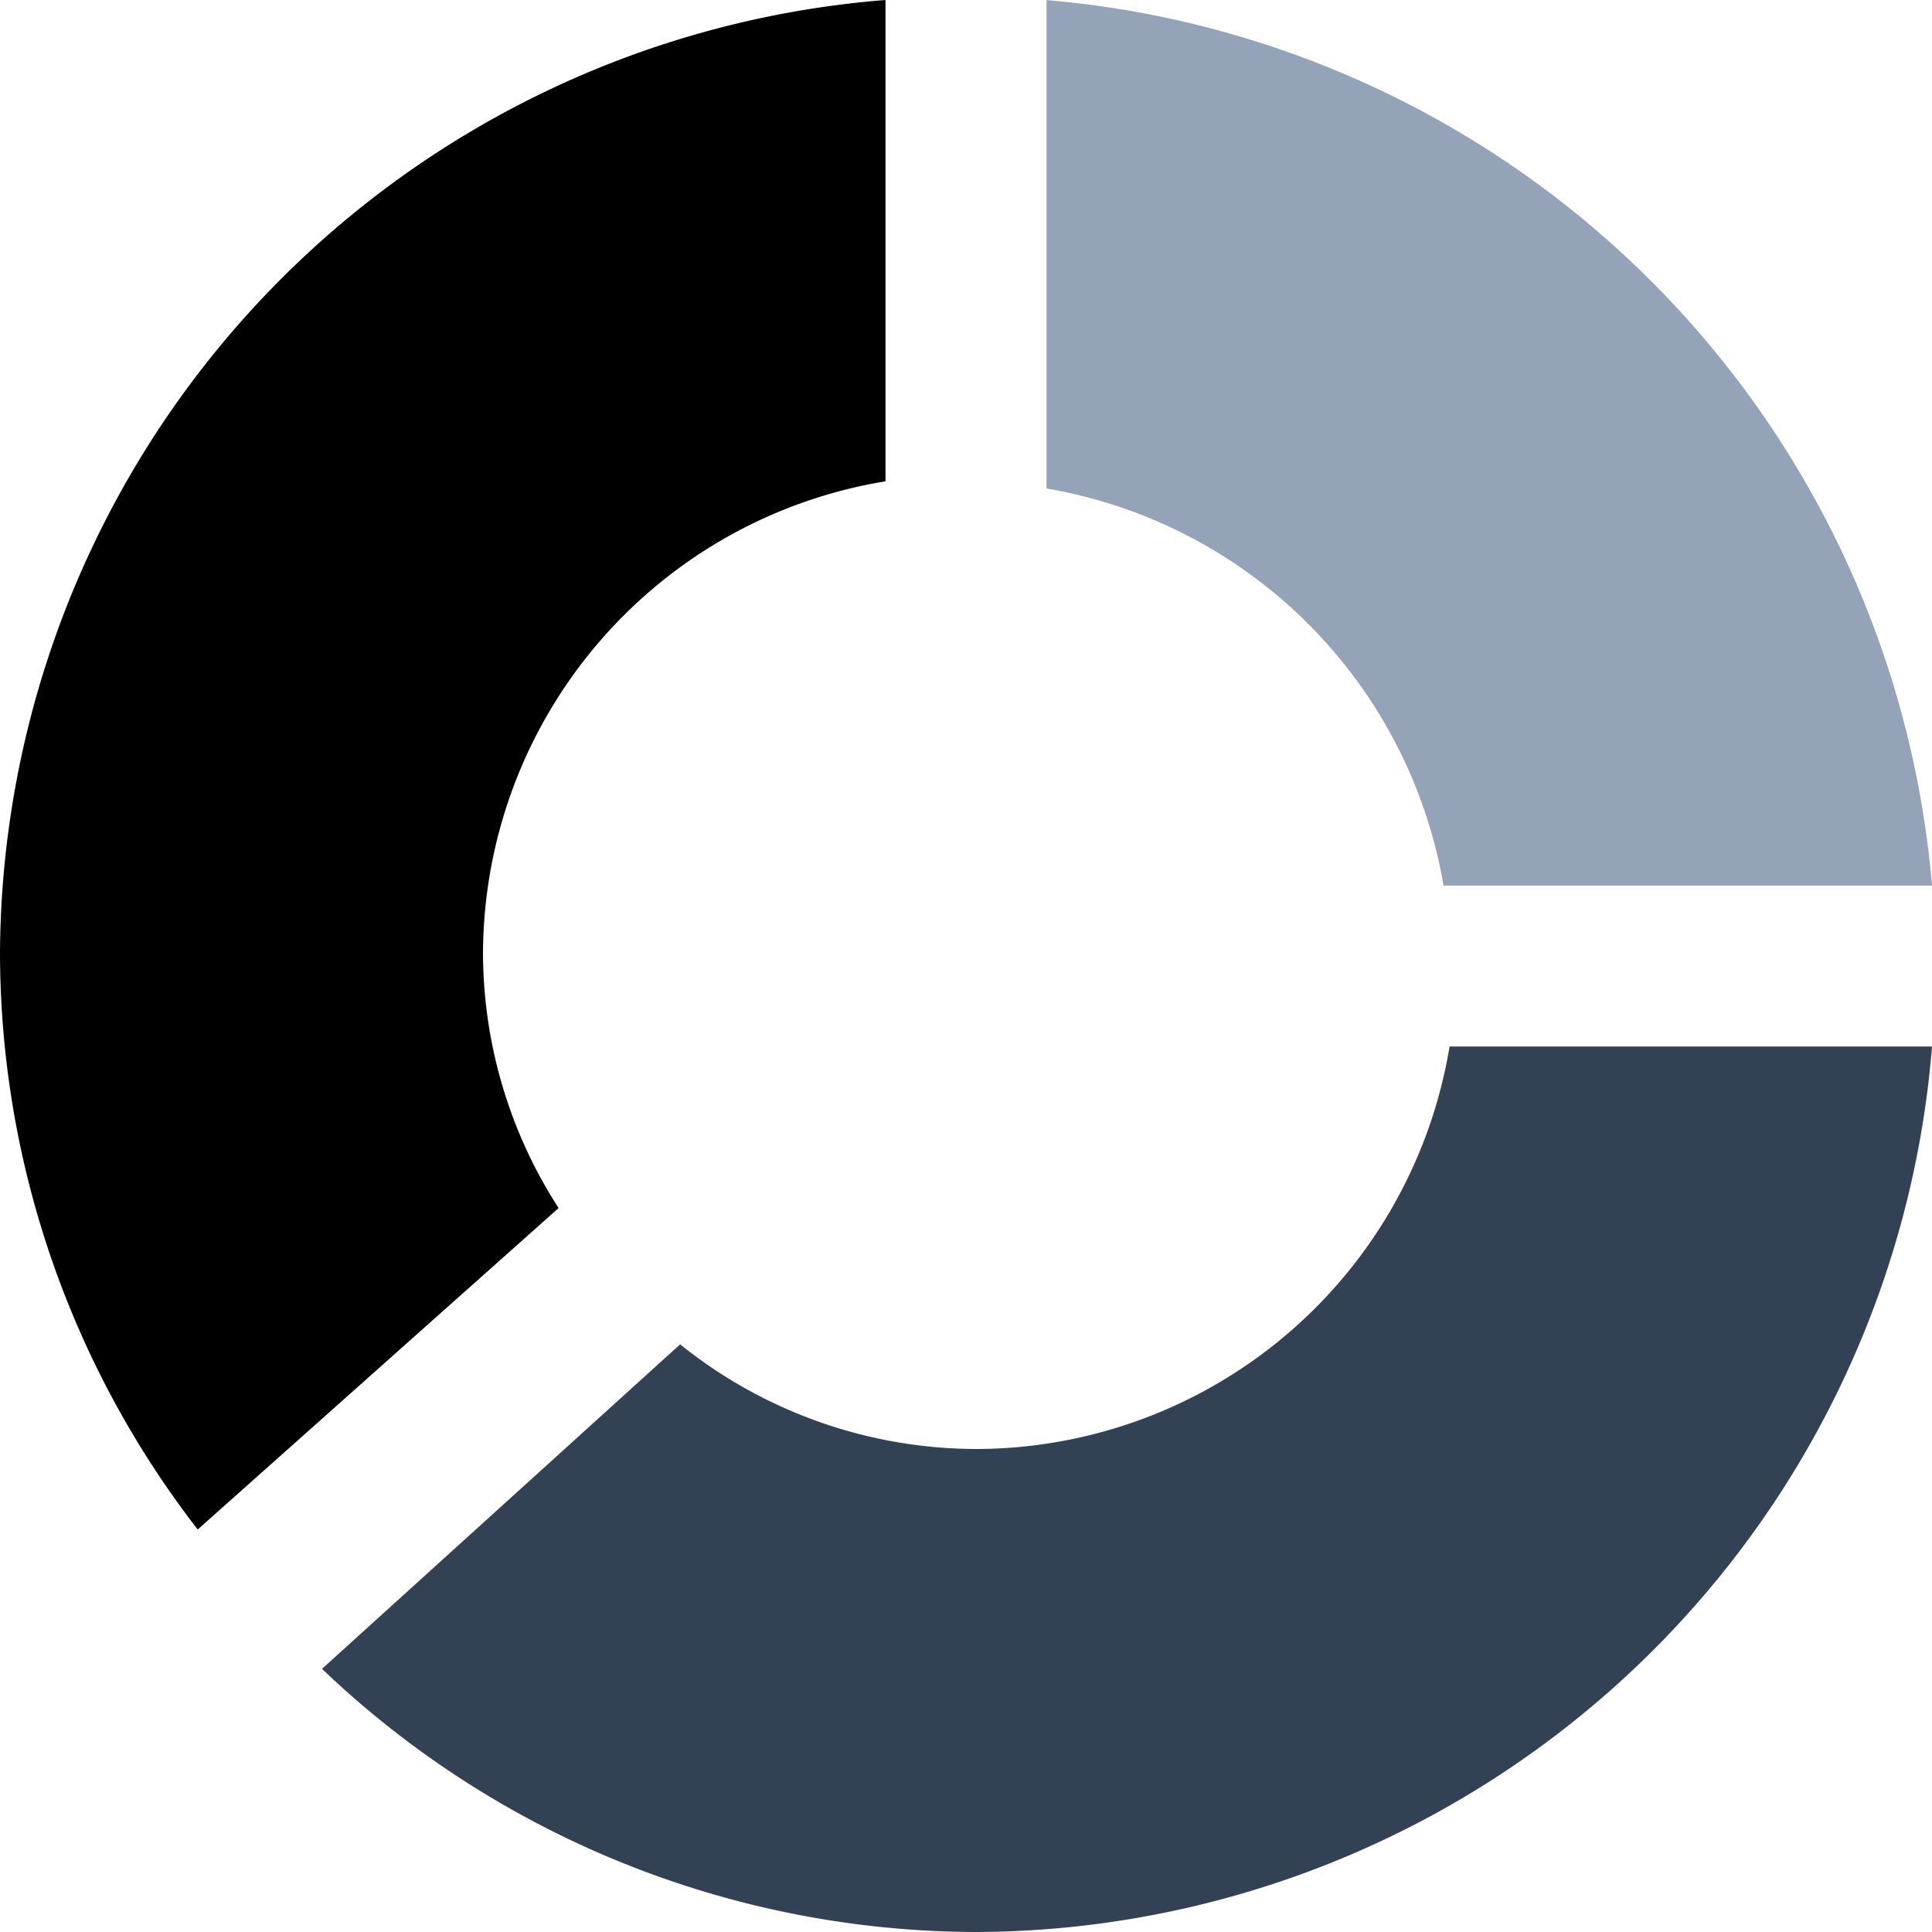 <svg id="Icon" xmlns="http://www.w3.org/2000/svg" width="24" height="24" viewBox="0 0 24 24">
  <g id="Shapes">
    <path id="Path" d="M0,6.067A6.035,6.035,0,0,1,4.932,11H11A12.063,12.063,0,0,0,0,0Z"
      transform="translate(13 0.001)" fill="#94a3b8"/>
    <path id="Path-2" data-name="Path"
      d="M14.007,0A5.972,5.972,0,0,1,8.143,5,5.888,5.888,0,0,1,4.449,3.7L0,7.731A11.8,11.8,0,0,0,8.143,11,11.954,11.954,0,0,0,20,0Z"
      transform="translate(4 13)" fill="#334155"  />
    <path id="Path-3" data-name="Path"
      d="M6.939,15.007A5.861,5.861,0,0,1,6,11.829a5.963,5.963,0,0,1,5-5.85V0A11.939,11.939,0,0,0,0,11.829,11.724,11.724,0,0,0,2.456,19Z"
       />
  </g>
</svg>